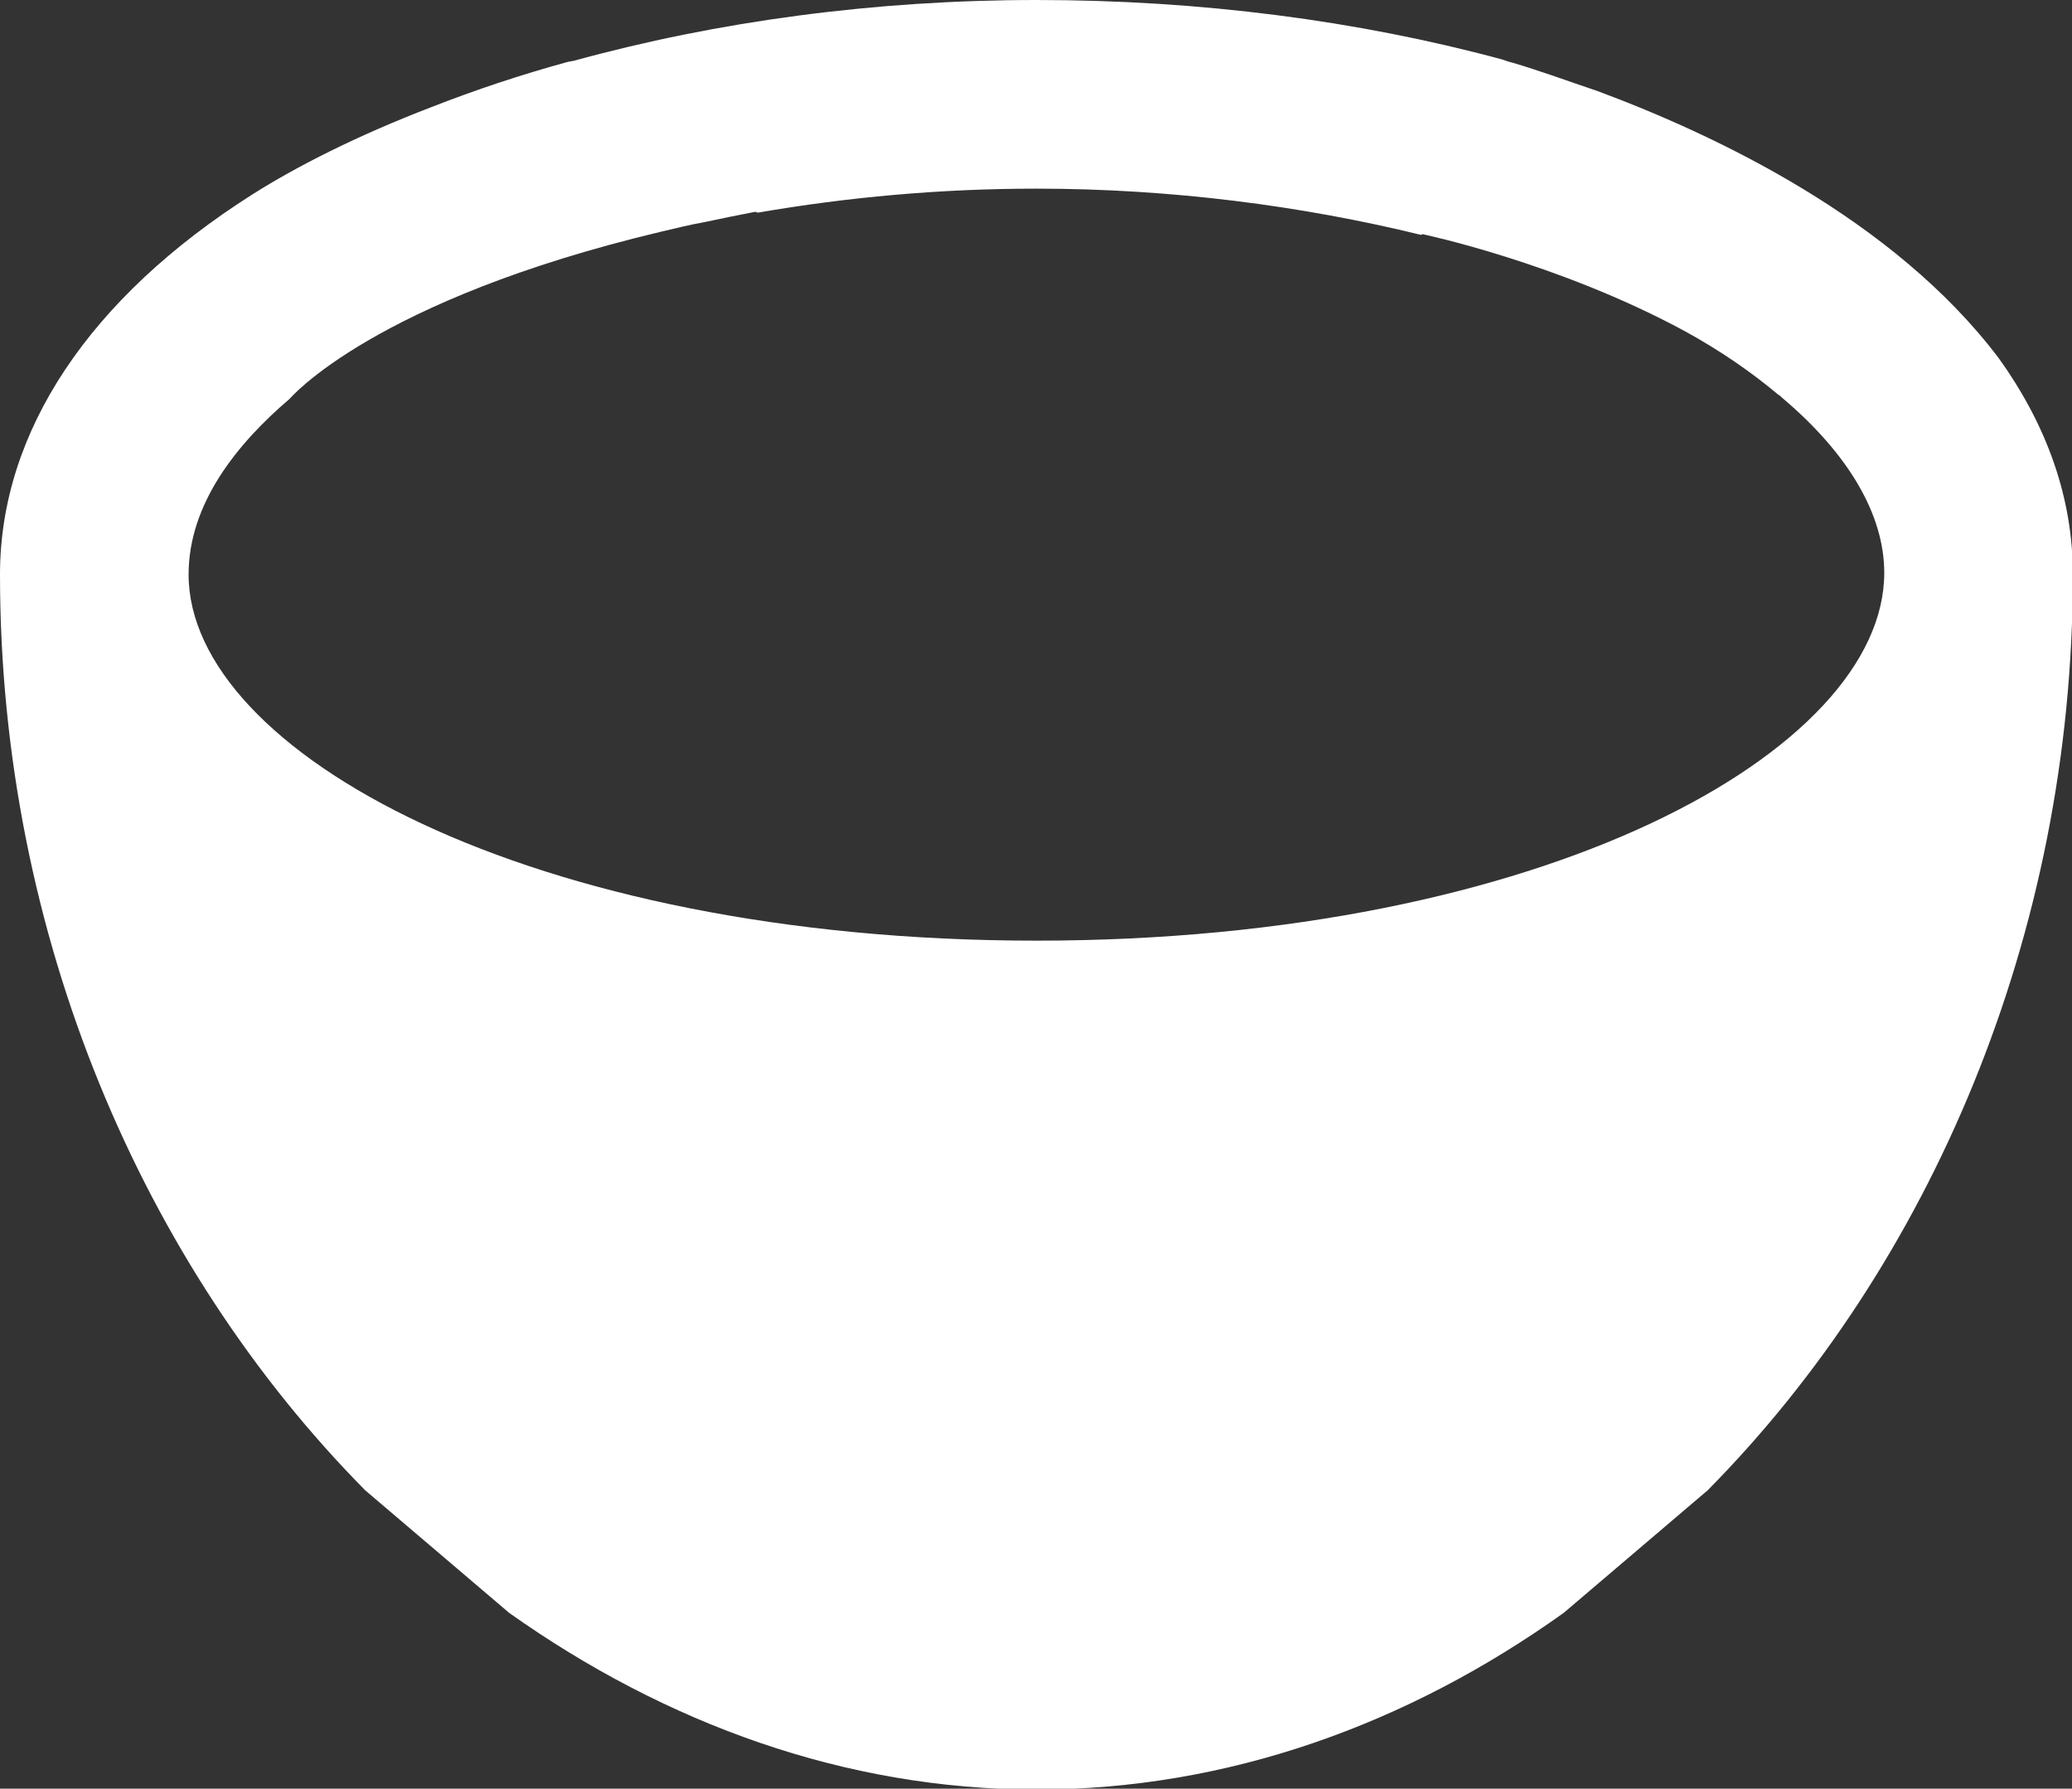 <?xml version="1.0" encoding="utf-8"?>
<!-- Generator: Adobe Illustrator 24.1.2, SVG Export Plug-In . SVG Version: 6.00 Build 0)  -->
<svg version="1.1" id="Layer_2" xmlns="http://www.w3.org/2000/svg" xmlns:xlink="http://www.w3.org/1999/xlink" x="0px" y="0px"
	 viewBox="0 0 24.17 20.86" style="enable-background:new 0 0 24.17 20.86;" xml:space="preserve">
<rect x="0" y="0" width="24.17" height="20.86" fill="#333333" stroke="none"/>
<style type="text/css">
	.st0{fill:#FFFFFF;}
</style>
<path class="st0" d="M18.63,1.06c-0.33-0.11-0.65-0.23-0.99-0.33c-0.05-0.01-0.09-0.03-0.13-0.04C15.84,0.24,14,0,12.09,0
	c-1.89,0-3.73,0.25-5.4,0.71c-0.02,0-0.04,0.01-0.06,0.01c-0.55,0.15-1.09,0.33-1.6,0.53l0,0C4.17,1.58,3.46,1.94,2.94,2.27l0,0
	C1.05,3.47,0,5.03,0,6.7c0,4.21,1.67,8.06,4.26,10.68l1.68,1.43c1.82,1.29,3.92,2.06,6.15,2.06c2.23,0,4.33-0.76,6.15-2.06
	l1.68-1.43c2.59-2.62,4.26-6.47,4.26-10.68c0-0.89-0.3-1.74-0.87-2.53C22.09,2.56,20.03,1.58,18.63,1.06z M12.09,10.97
	c-5.92,0-9.89-2.21-9.89-4.27c0-0.83,0.57-1.53,1.18-2.05l0,0c0,0,0.97-1.15,4.34-1.95c0.17-0.04,0.33-0.08,0.5-0.11
	c0.19-0.04,0.38-0.08,0.59-0.12l0.03,0.01C9.88,2.3,10.97,2.2,12.09,2.2c1.57,0,3.1,0.2,4.49,0.54l0.01-0.01
	c0,0,1.58,0.33,3.06,1.13l0,0c0.42,0.23,0.78,0.48,1.09,0.74c0.02,0.01,0.04,0.03,0.05,0.04l0,0c0.77,0.65,1.19,1.36,1.19,2.04
	C21.98,8.76,18,10.97,12.09,10.97z"/>
</svg>
